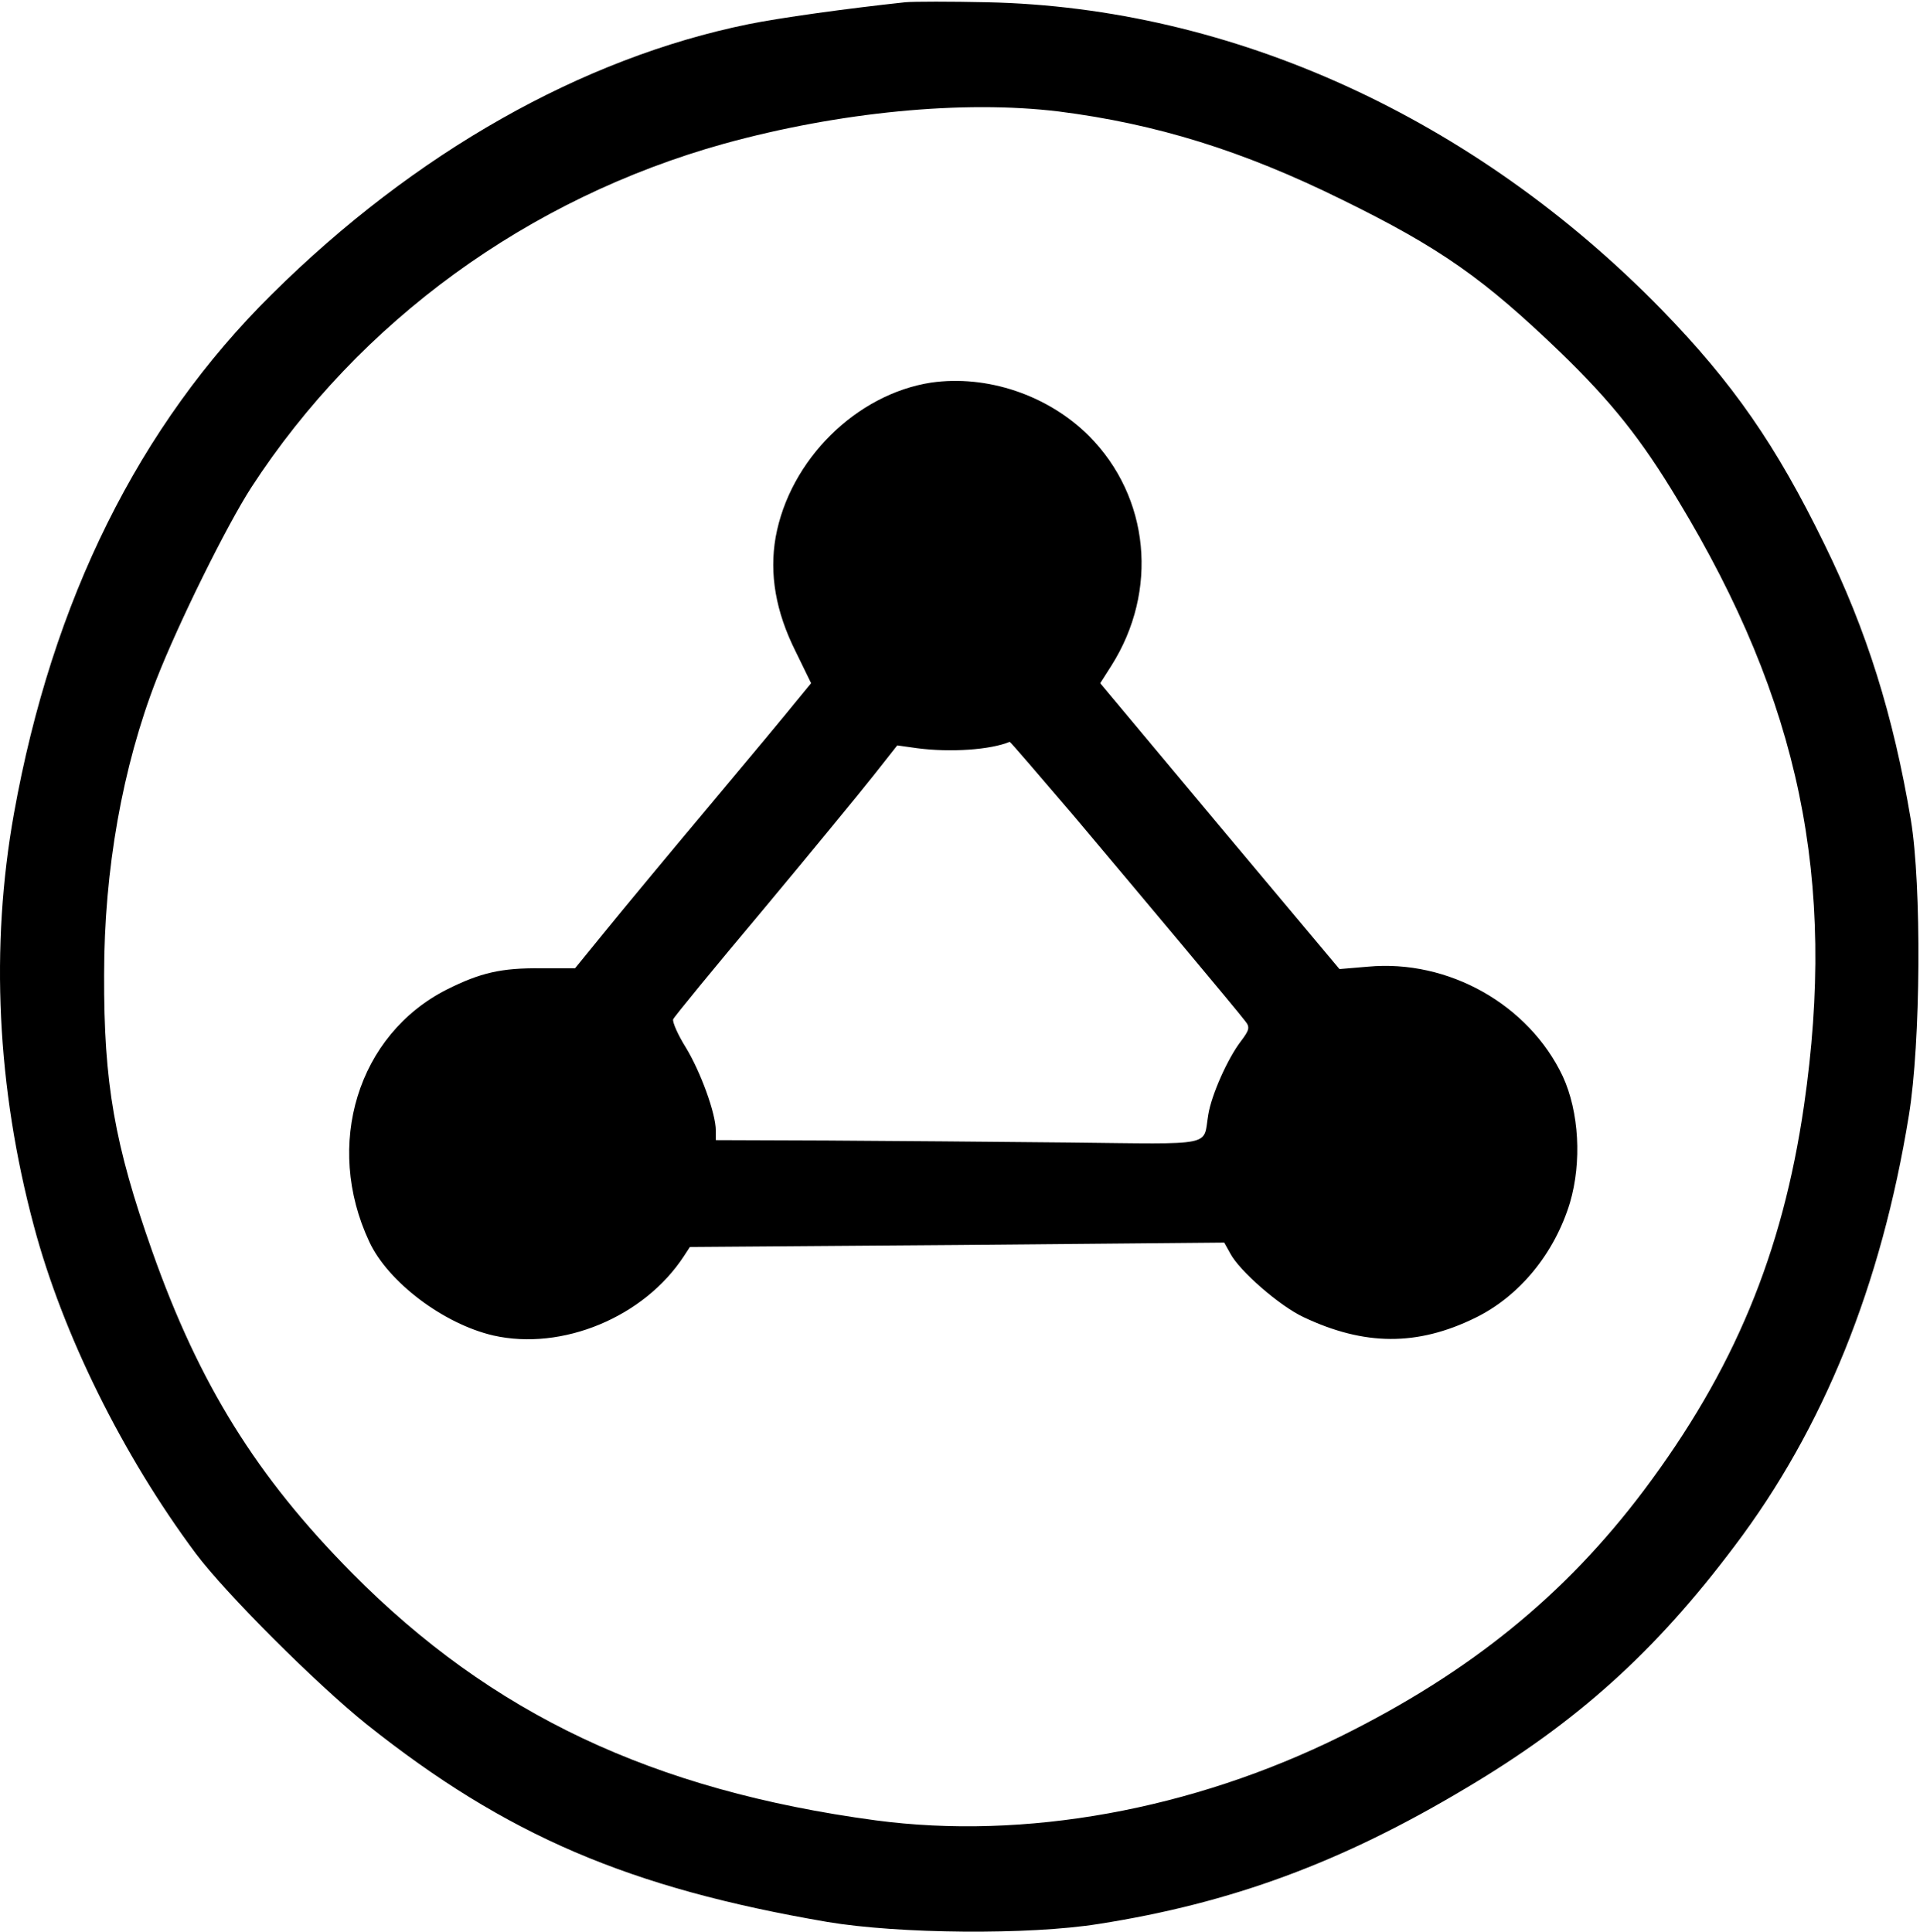 <svg width="642" height="646" viewBox="0 0 642 646" fill="none" xmlns="http://www.w3.org/2000/svg">
<path d="M302.683 0.753C282.817 2.886 260.817 5.953 250.283 8.086C194.55 19.419 138.55 51.153 90.95 98.353C46.417 142.353 17.483 200.753 4.683 271.953C-3.317 316.486 -1.05 363.82 11.35 410.086C20.95 446.086 40.95 486.62 65.483 519.553C75.483 532.886 105.617 563.02 122.55 576.62C169.217 613.82 210.417 631.42 276.683 642.753C300.55 646.753 344.017 647.153 367.35 643.42C411.617 636.486 448.55 622.886 490.017 598.086C527.35 575.953 553.483 552.353 580.017 517.02C609.75 477.686 629.083 429.82 638.283 373.02C642.283 348.62 642.55 295.953 638.95 274.22C633.083 239.153 624.15 210.753 610.017 181.953C593.883 148.886 579.483 128.086 555.483 103.42C492.95 39.419 412.017 2.486 330.017 0.753C317.883 0.486 305.617 0.486 302.683 0.753ZM354.017 37.286C386.55 41.419 415.483 50.353 448.683 66.753C481.617 82.886 496.283 93.286 521.883 117.953C538.95 134.486 548.817 146.886 561.083 167.286C601.883 234.753 614.15 294.22 603.217 369.686C596.017 419.286 579.75 458.353 549.617 498.486C523.217 533.553 491.483 559.286 448.417 580.62C398.55 605.286 342.683 615.42 292.683 608.753C218.417 598.753 164.283 573.153 117.75 526.086C85.75 493.82 66.55 462.753 50.95 418.62C38.283 382.753 34.683 362.22 34.817 325.953C34.817 290.886 40.95 256.486 52.283 227.286C59.617 208.486 75.75 175.82 84.017 163.02C120.15 107.42 176.55 66.353 242.017 48.086C280.683 37.419 322.15 33.419 354.017 37.286Z" fill="black"/>
<path d="M311.35 127.953C286.283 131.819 264.017 153.819 259.35 179.686C257.217 191.953 259.35 204.486 266.017 217.819L271.217 228.486L266.283 234.486C263.617 237.819 250.55 253.553 237.35 269.286C224.15 285.019 208.55 303.819 202.817 310.886L192.283 323.82H180.817C167.617 323.686 160.683 325.286 149.483 330.886C119.617 345.953 108.283 382.886 123.483 415.286C129.75 428.753 148.283 442.753 164.95 446.62C188.017 451.82 215.35 440.486 228.683 420.086L230.683 417.02L320.017 416.353L409.35 415.553L411.35 419.153C414.417 425.02 427.883 436.753 435.883 440.486C456.15 450.086 473.883 450.22 493.217 440.753C508.017 433.553 519.75 419.286 524.95 402.22C528.95 388.62 528.017 371.82 522.55 359.953C511.217 335.953 484.283 320.753 457.35 323.286L447.883 324.086L407.883 276.353L367.883 228.486L371.617 222.619C387.483 197.553 384.417 166.219 364.15 145.819C350.417 132.086 330.017 125.286 311.35 127.953ZM359.083 272.886C381.75 299.819 413.617 337.82 416.417 341.553C418.017 343.553 417.75 344.486 414.817 348.353C410.55 353.953 405.083 366.086 404.017 372.753C402.15 383.553 407.083 382.62 357.617 382.086C333.217 381.82 296.683 381.553 276.417 381.42L239.35 381.286V378.086C239.35 372.353 234.283 358.486 229.35 350.353C226.683 346.086 224.817 341.82 225.083 340.886C225.483 339.953 238.95 323.553 254.95 304.486C270.95 285.286 287.617 265.019 292.017 259.419L300.017 249.286L306.683 250.219C317.883 251.686 331.217 250.753 337.617 248.086C337.75 247.953 347.35 259.153 359.083 272.886Z" fill="black"/>
</svg>

